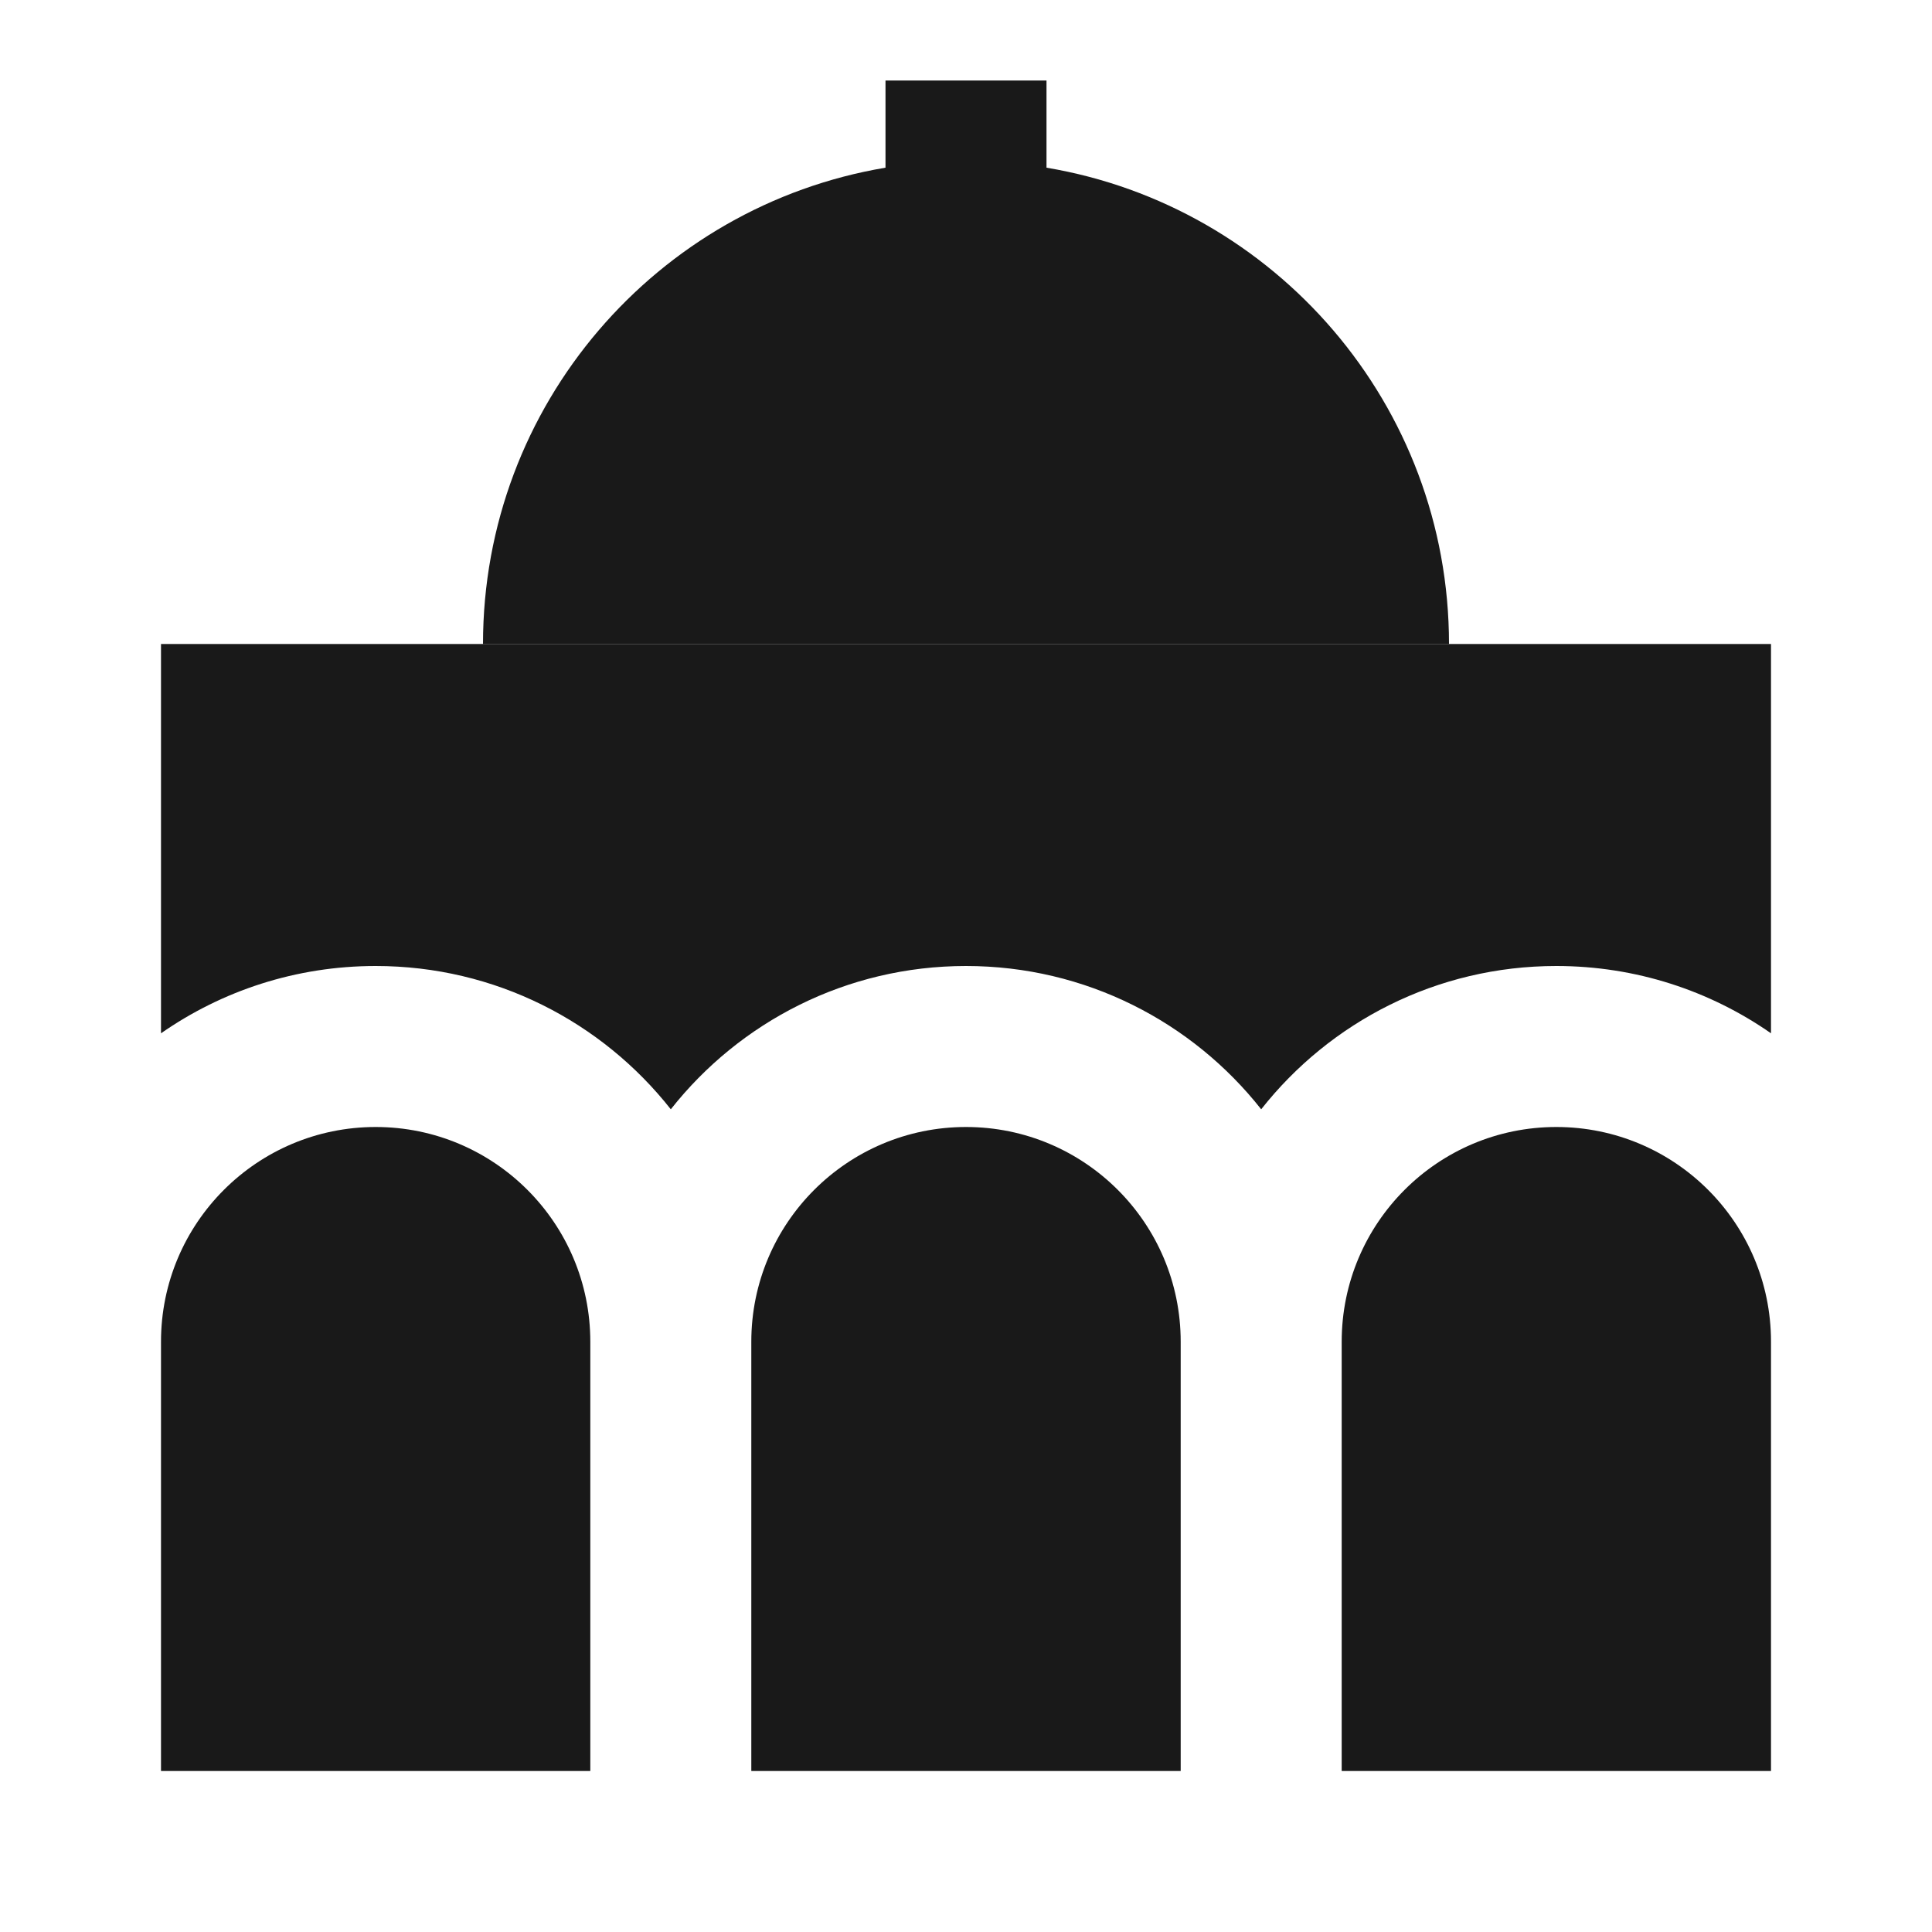<svg width="24" height="24" viewBox="0 0 24 24" fill="none" xmlns="http://www.w3.org/2000/svg">
<path d="M13 1V2.083C15.838 2.559 18 5.027 18 8H6C6 5.027 8.162 2.559 11 2.083V1H13Z" fill="black" fill-opacity="0.9" style="fill:black;fill-opacity:0.9;"/>
<path d="M22 8H2V12.836C2.756 12.309 3.675 12 4.667 12C6.154 12 7.479 12.696 8.333 13.78C9.188 12.696 10.513 12 12 12C13.487 12 14.812 12.696 15.667 13.78C16.521 12.696 17.846 12 19.333 12C20.325 12 21.244 12.309 22 12.836V8Z" fill="black" fill-opacity="0.9" style="fill:black;fill-opacity:0.9;"/>
<path d="M22 16.663C21.998 15.192 20.805 14 19.333 14C17.861 14 16.667 15.194 16.667 16.667V22H22V16.663Z" fill="black" fill-opacity="0.9" style="fill:black;fill-opacity:0.9;"/>
<path d="M14.667 22V16.667C14.667 15.194 13.473 14 12 14C10.527 14 9.333 15.194 9.333 16.667V22H14.667Z" fill="black" fill-opacity="0.9" style="fill:black;fill-opacity:0.9;"/>
<path d="M7.333 22V16.667C7.333 15.194 6.139 14 4.667 14C3.194 14 2 15.194 2 16.667V22H7.333Z" fill="black" fill-opacity="0.9" style="fill:black;fill-opacity:0.9;"/>
</svg>
